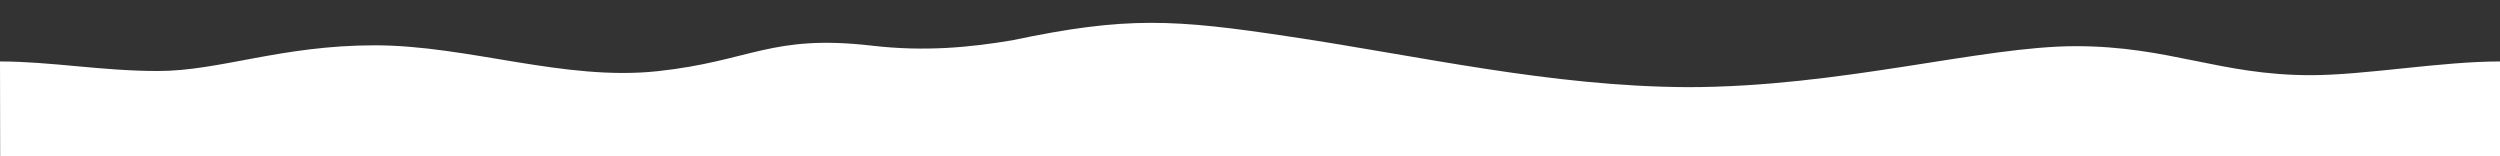 <?xml version="1.0" encoding="utf-8"?>
<!-- Generator: Adobe Illustrator 28.2.0, SVG Export Plug-In . SVG Version: 6.00 Build 0)  -->
<svg version="1.1" id="レイヤー_1" xmlns="http://www.w3.org/2000/svg" xmlns:xlink="http://www.w3.org/1999/xlink" x="0px"
	 y="0px" viewBox="0 0 1440 90" style="enable-background:new 0 0 1440 90;" xml:space="preserve">
<rect x="0" y="0" width="1440" height="90" fill="#333333" stroke="none"/>
<style type="text/css">
	.st0{fill:#FFFFFF;}
</style>
<path class="st0" d="M0.1,90H1440V35.4c-34.3,0-77.6,7.9-109.1,7.9c-52.3,0-81.2-16.7-135.3-16.7s-135.3,23.6-223.7,23.6
	c-78.7-0.4-153.9-17.9-228.3-29c-67.2-10.2-94.7-11.9-160.5,2c-23.9,4-50,6.7-80.9,3.1c-58.2-6.7-69.5,8.9-123.4,14.7
	S269.7,26.1,215.8,26.1S126.6,40.9,91,40.9c-32.4,0-61.8-5.5-91-5.5L0.1,90z"/>
</svg>
